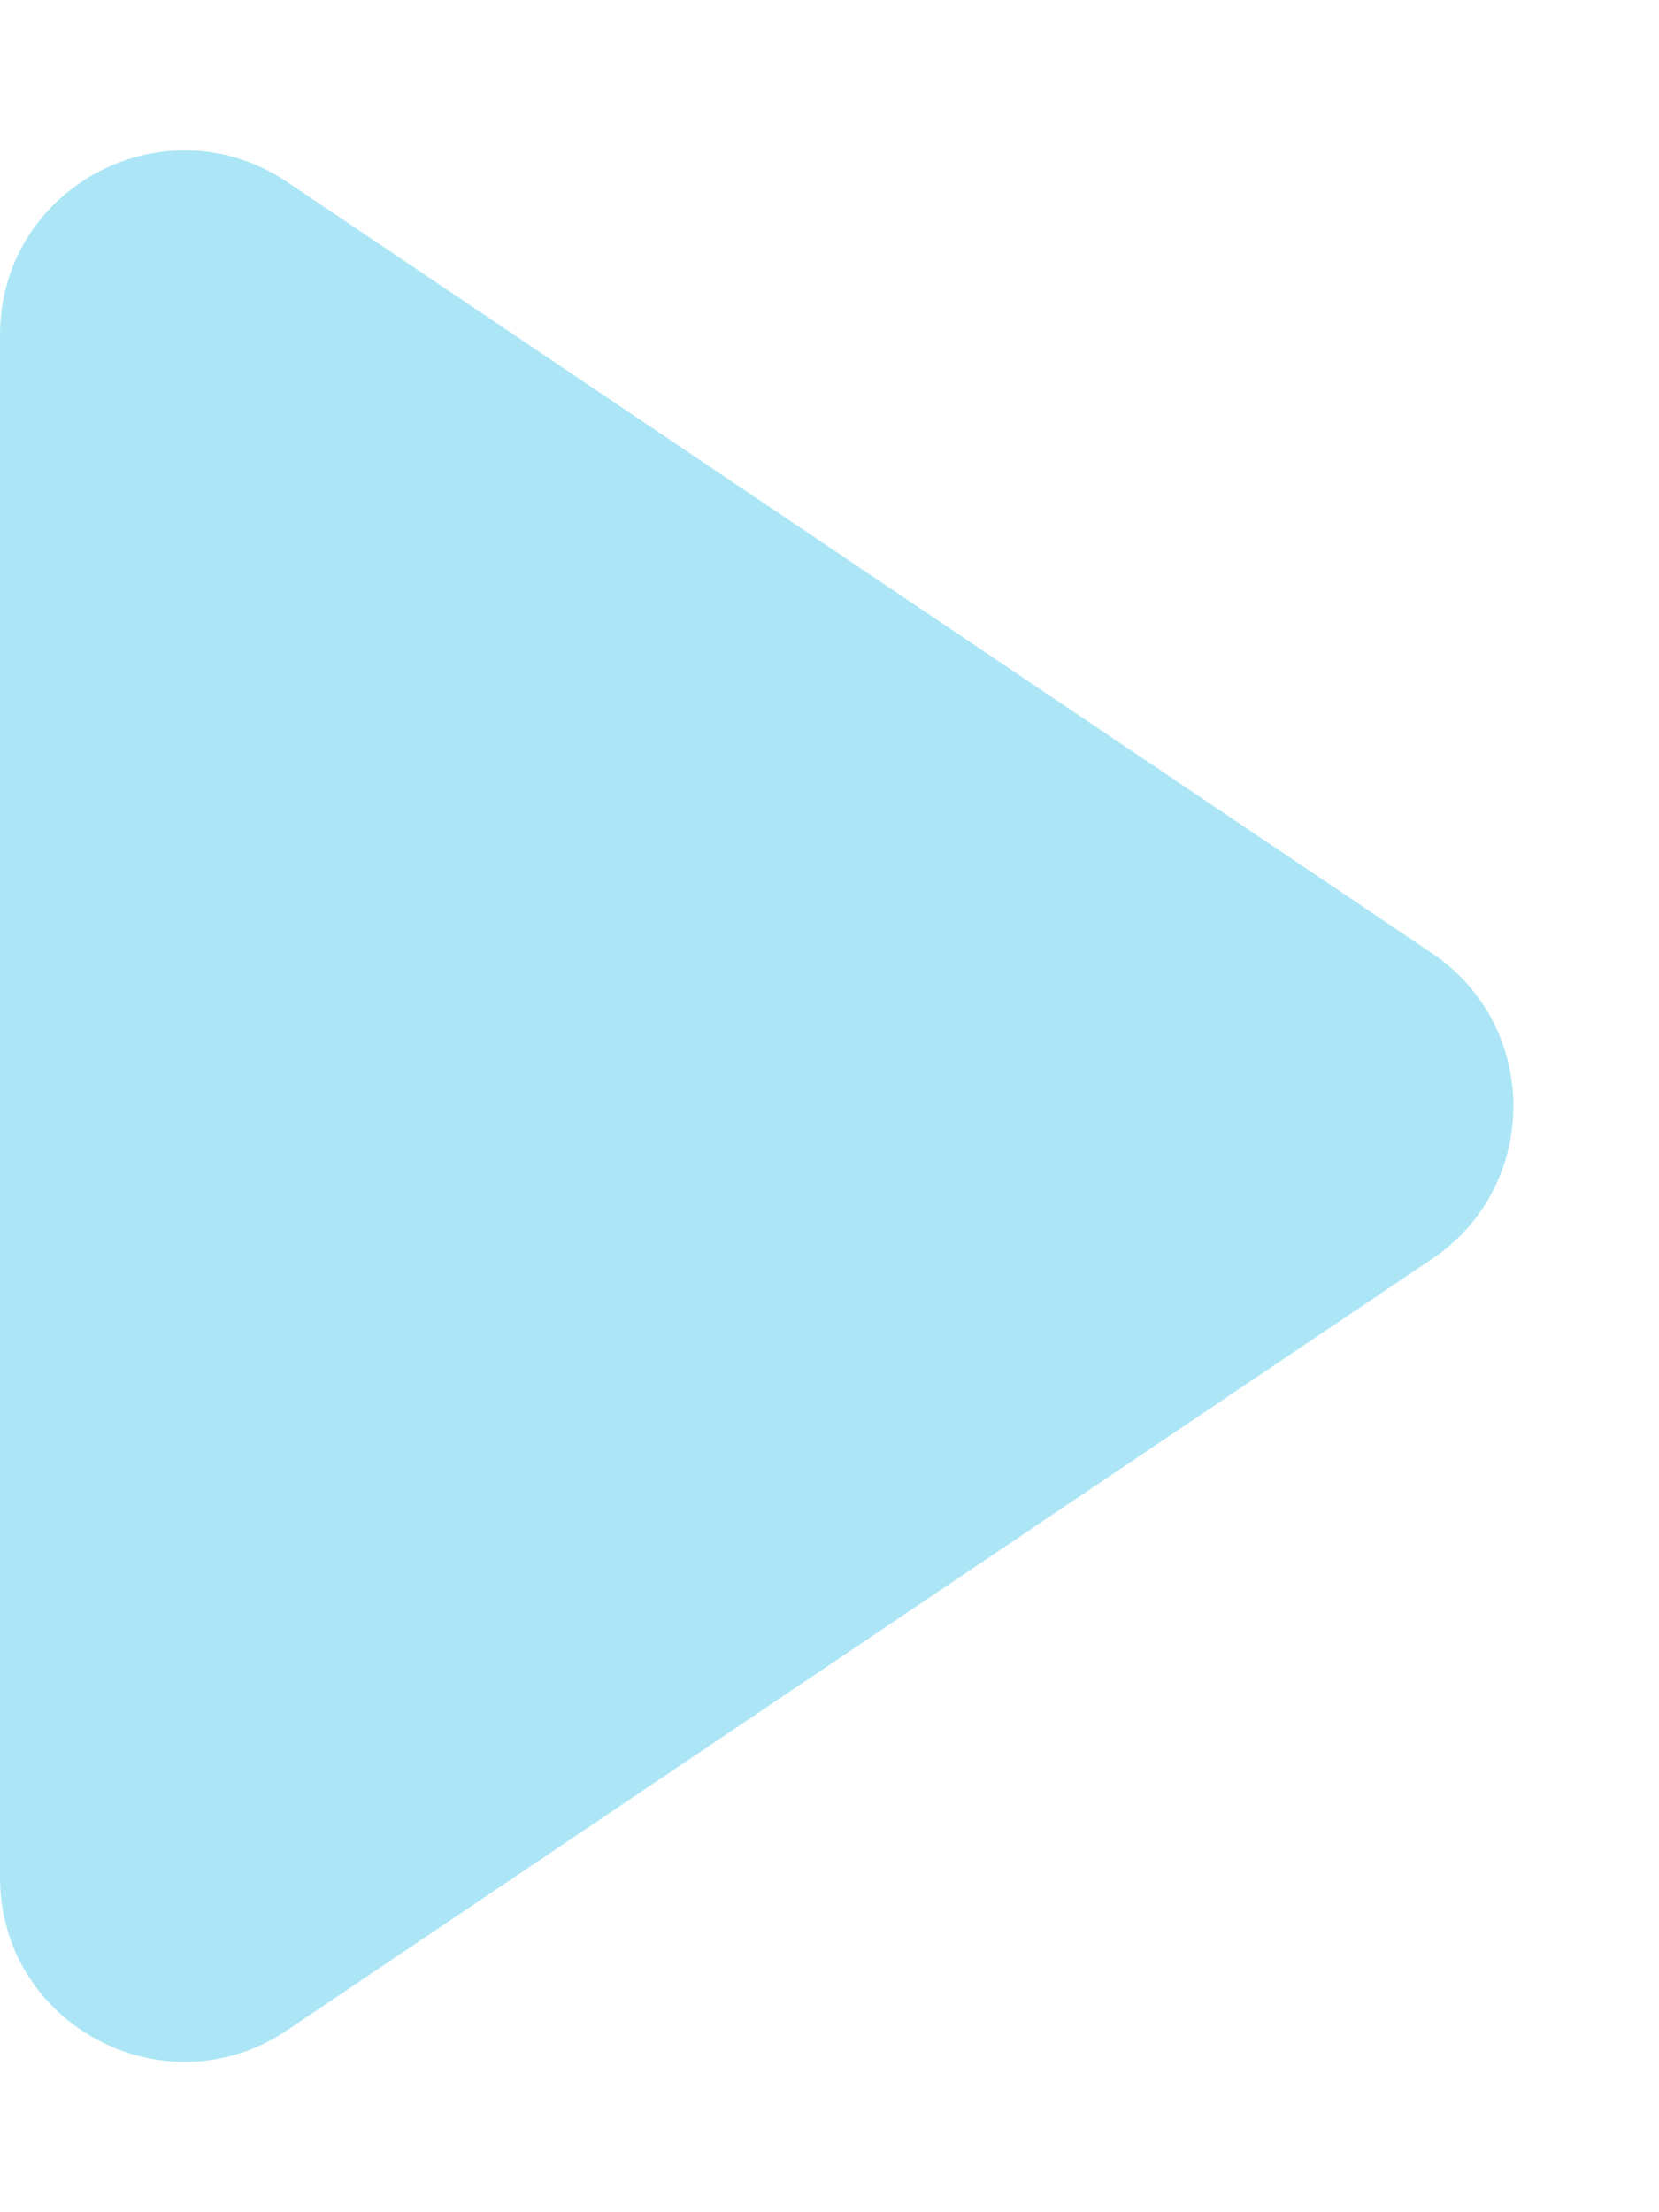 <svg width="9" height="12" viewBox="0 0 9 12" fill="none" xmlns="http://www.w3.org/2000/svg">
<path d="M7.769 5.171C8.357 5.567 8.357 6.433 7.769 6.829L1.559 11.012C0.894 11.46 0 10.984 0 10.183L0 1.817C0 1.016 0.894 0.54 1.559 0.988L7.769 5.171Z" fill="#ACE6F6"/>
</svg>
